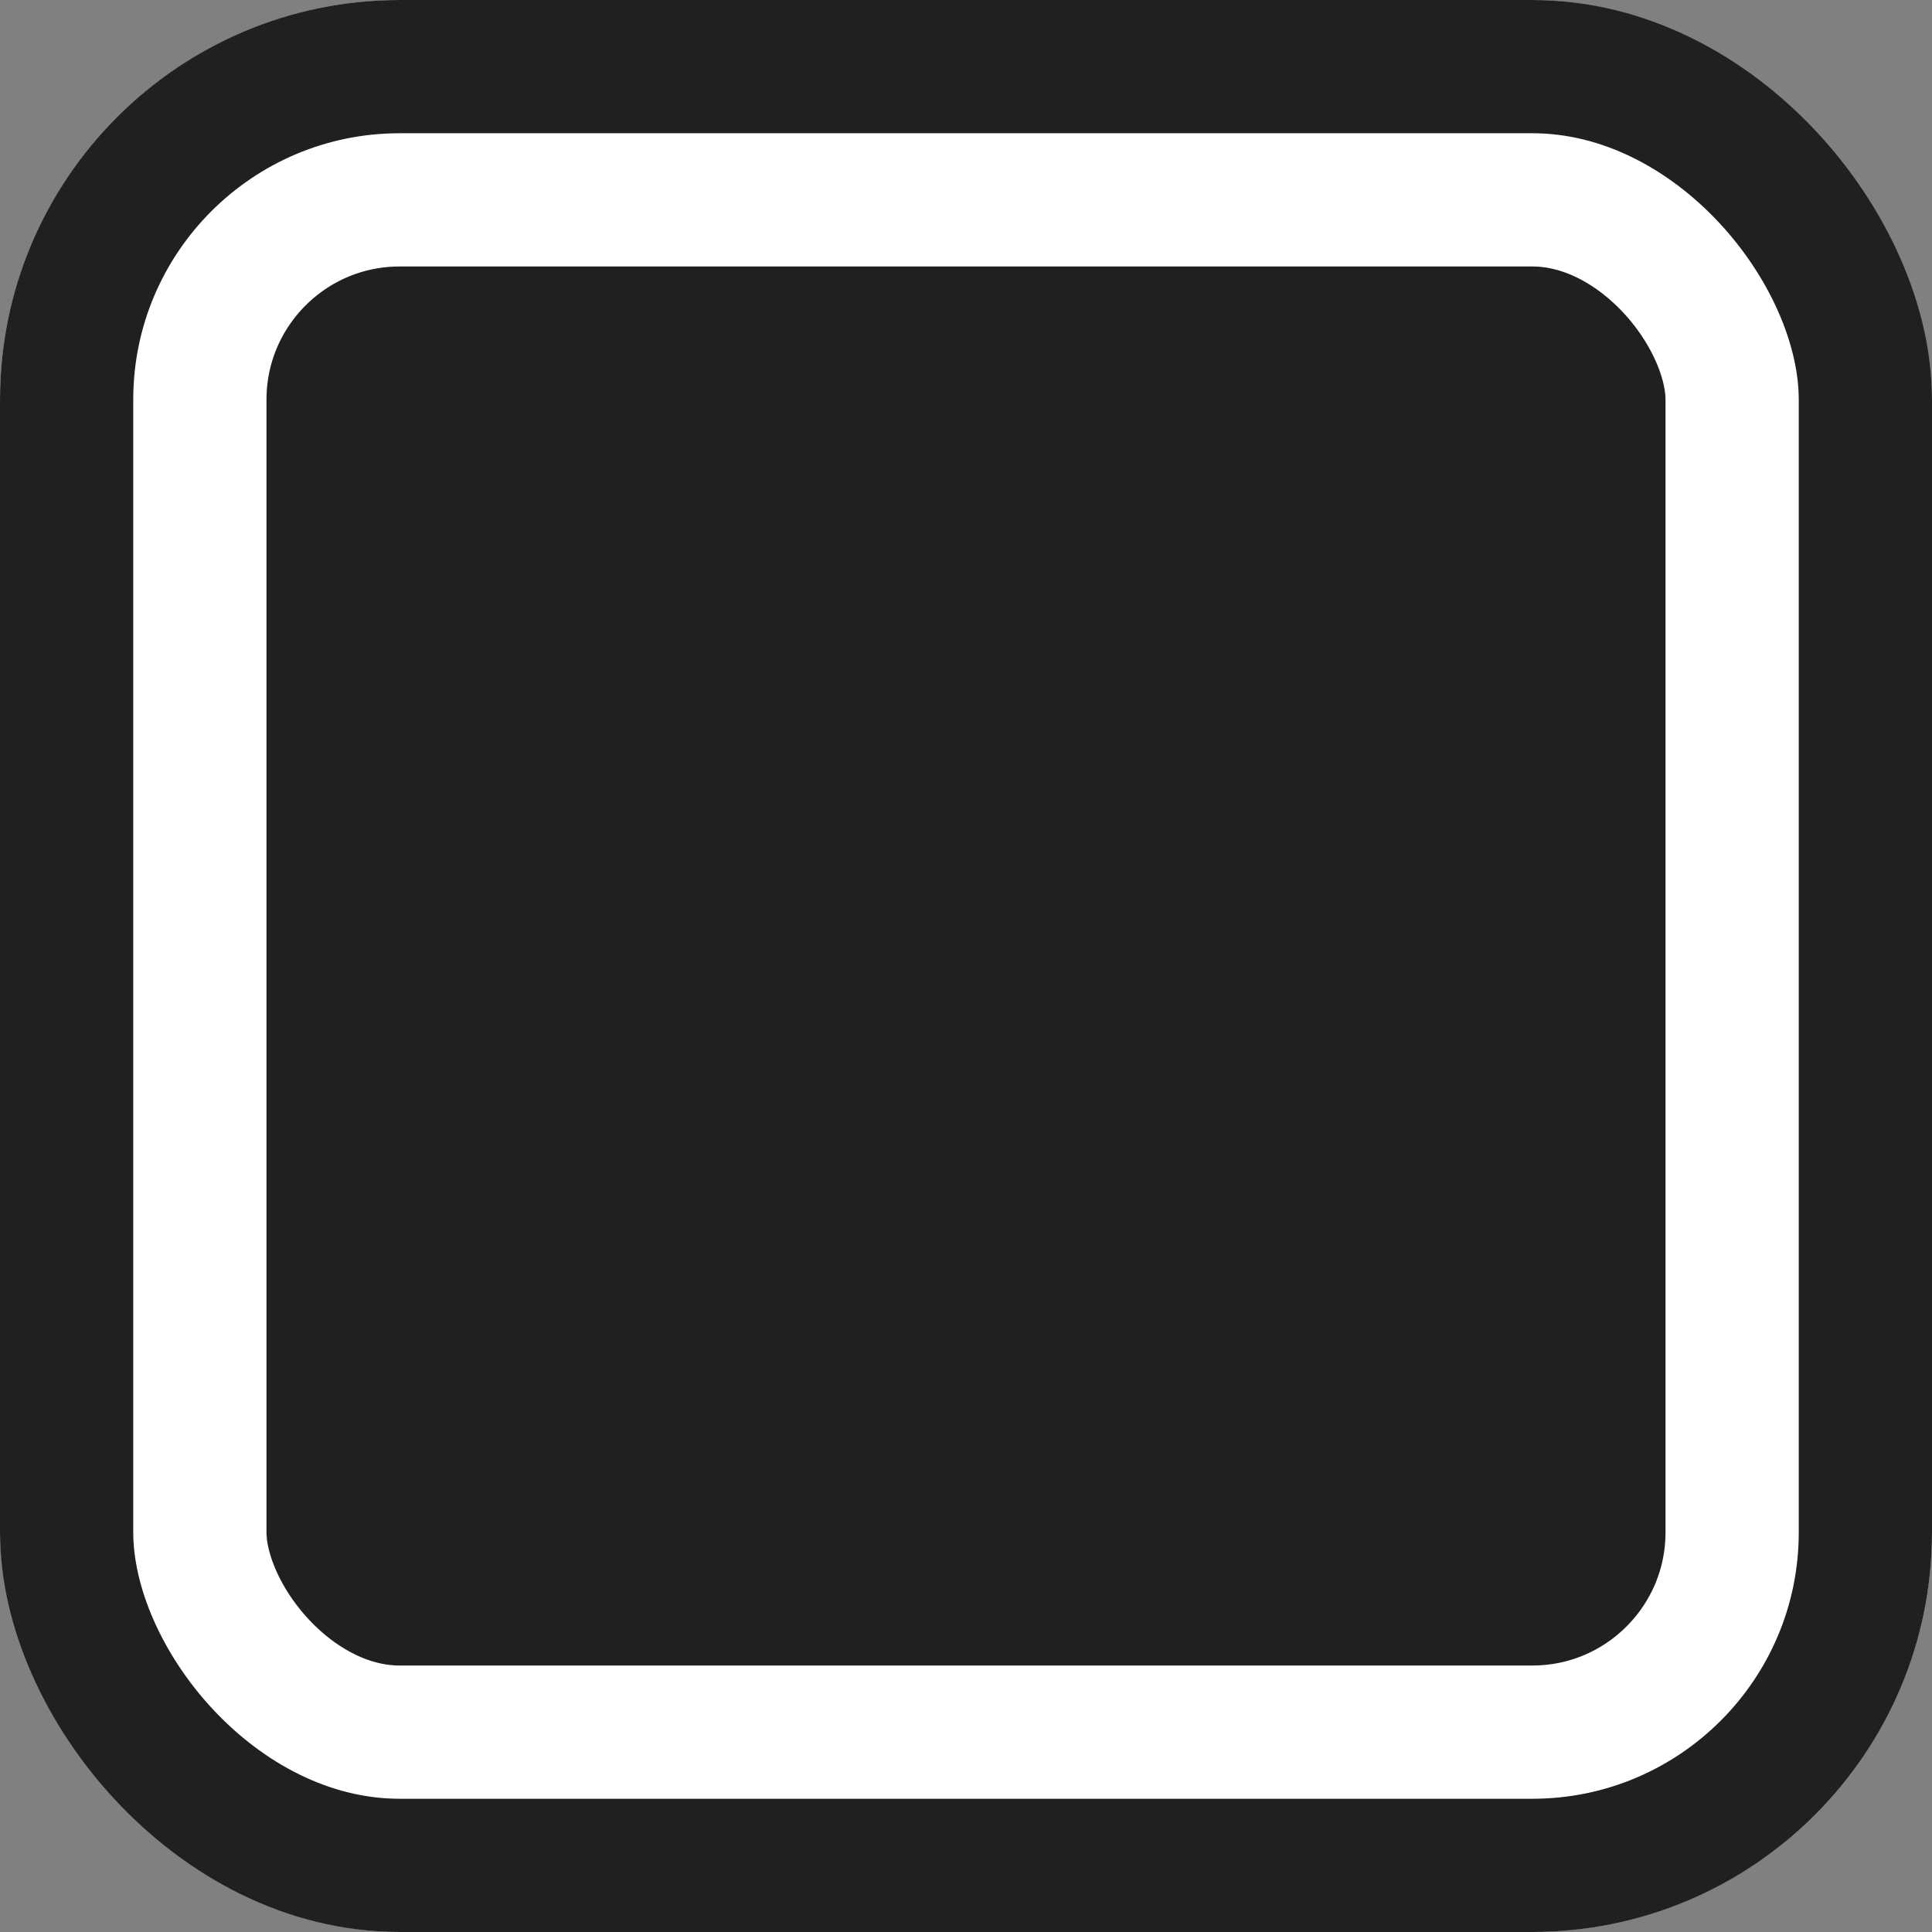 <svg width="29" height="29" viewBox="0 0 29 29" fill="none" xmlns="http://www.w3.org/2000/svg">
<rect x="0" y="0" width="29" height="29" fill="#808080" stroke="none"/>
<g clip-path="url(#clip0_1203_3831)">
<rect width="29" height="29" rx="6" fill="#1E2022"/>
<rect x="2" y="2" width="25" height="25" rx="4" stroke="white" stroke-width="4"/>
</g>
<rect x="1" y="1" width="27" height="27" rx="5" stroke="#1E2022" stroke-width="2"/>
<defs>
<clipPath id="clip0_1203_3831">
<rect width="29" height="29" rx="6" fill="white"/>
</clipPath>
</defs>
</svg>
